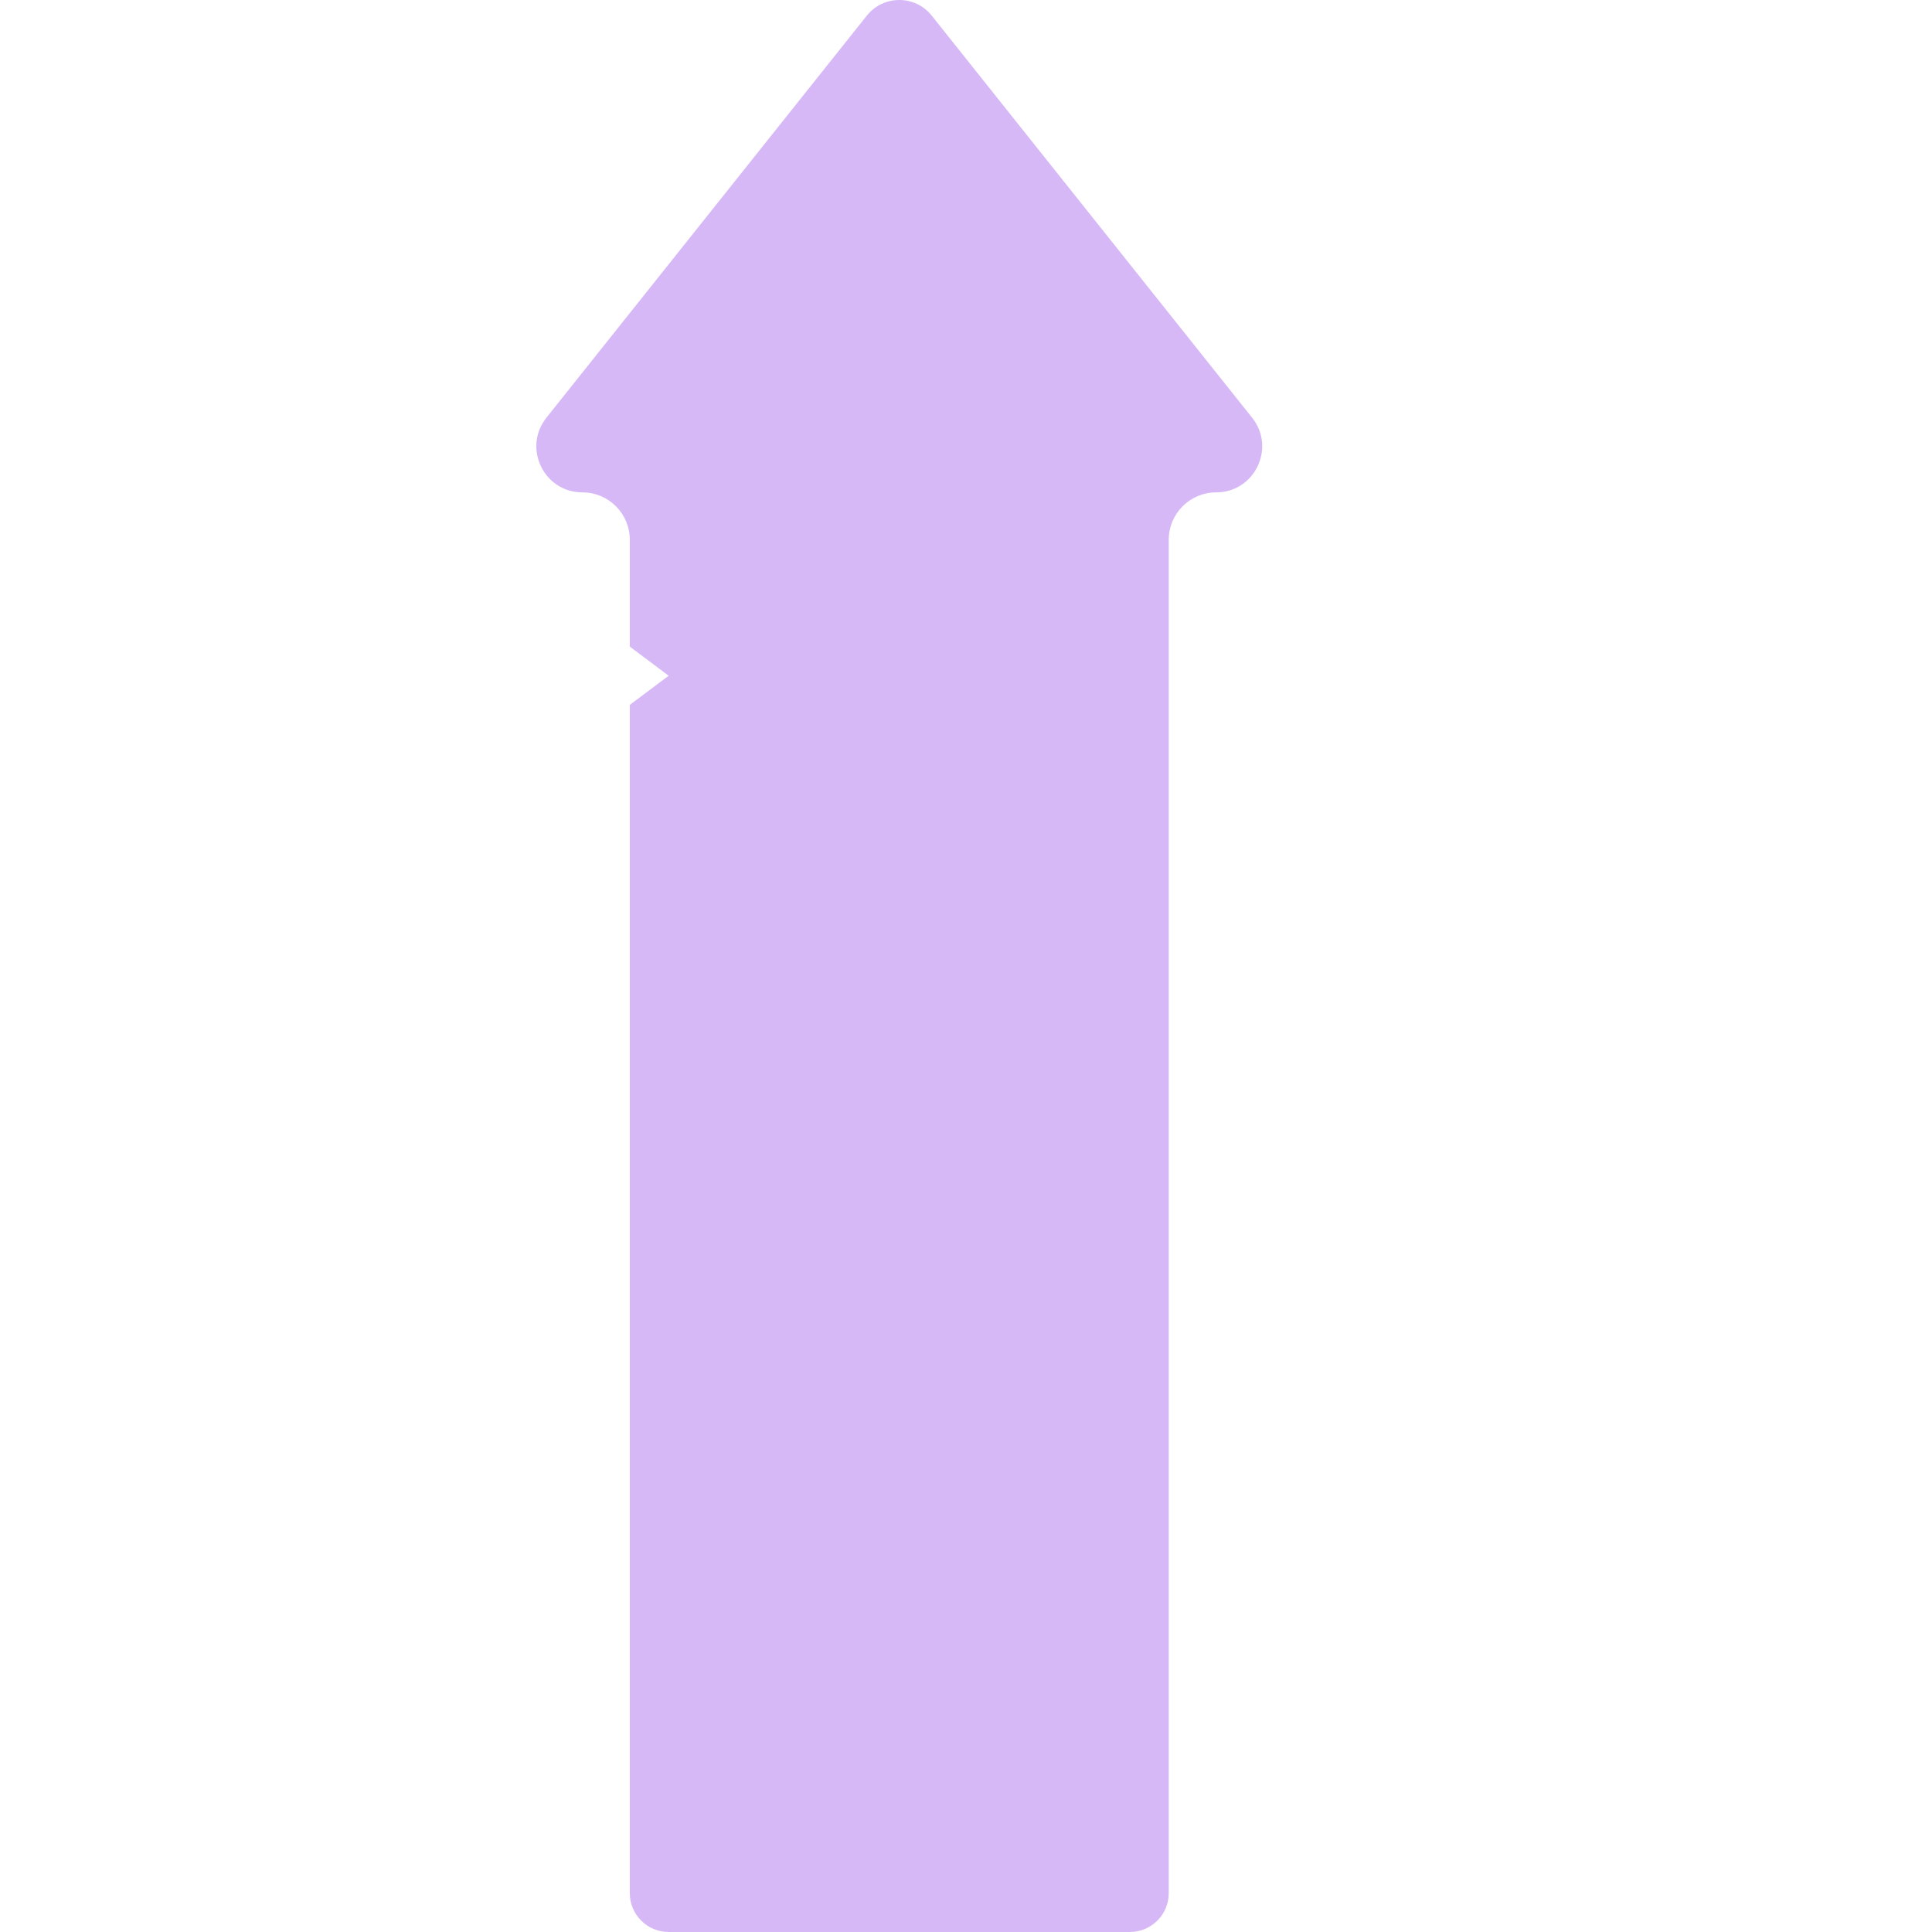 <?xml version="1.0" encoding="utf-8"?>
<!-- Generator: Adobe Illustrator 29.6.0, SVG Export Plug-In . SVG Version: 9.03 Build 0)  -->
<svg version="1.1" xmlns="http://www.w3.org/2000/svg" xmlns:xlink="http://www.w3.org/1999/xlink" x="0px" y="0px"
	 viewBox="0 0 200 200" style="enable-background:new 0 0 200 200;" xml:space="preserve">
<g id="Layer_1" style="display:none;">
</g>
<g id="Layer_13" style="display:none;">
	<path style="display:inline;fill:#D7B8F7;" d="M129.617,43.239L96.452,1.619c-1.72-2.158-4.999-2.158-6.719,0L56.567,43.239
		c-2.487,3.121-0.265,7.732,3.726,7.732c2.708,0,4.903,2.195,4.903,4.903v11.06l4.024,3.018l-4.024,3.018v123.005
		c0,2.223,1.802,4.024,4.024,4.024h47.744c2.223,0,4.024-1.802,4.024-4.024v-140.1c0-2.708,2.195-4.903,4.903-4.903
		C129.882,50.972,132.104,46.36,129.617,43.239z"/>
	<path style="display:inline;fill:#BD9AF2;" d="M124.338,51.353c3.99,0,7.766-4.992,5.279-8.113L96.452,1.619
		c-1.72-2.158-4.999-2.158-6.719,0l-2.677,3.359L124.338,51.353z"/>
	<path style="display:inline;fill:#BD9AF2;" d="M75.347,66.935H65.196v6.036h10.151c1.667,0,3.018-1.351,3.018-3.018
		C78.365,68.287,77.014,66.935,75.347,66.935z"/>
</g>
<g id="Item_x5F_1">
	<path style="fill:#D7B8F7;" d="M129.617,43.239L96.452,1.619c-1.72-2.158-4.999-2.158-6.719,0L56.567,43.239
		c-2.487,3.121-0.265,7.732,3.726,7.732c2.708,0,4.903,2.195,4.903,4.903v11.06l4.024,3.018l-4.024,3.018v123.005
		c0,2.223,1.802,4.024,4.024,4.024h47.744c2.223,0,4.024-1.802,4.024-4.024v-140.1c0-2.708,2.195-4.903,4.903-4.903
		C129.882,50.972,132.104,46.36,129.617,43.239z"/>
</g>
<g id="Layer_14" style="display:none;">
	<path style="display:inline;fill:#F9D48D;" d="M94.66,130.362L61.495,88.741c-1.72-2.158-4.999-2.158-6.719,0L21.61,130.362
		c-2.487,3.121-0.265,7.732,3.726,7.732c2.708,0,4.903,2.196,4.903,4.903v18.181l4.024,3.018l-4.024,3.018v11.12l4.024,3.285
		l-4.024,2.752v11.604c0,2.223,1.802,4.024,4.024,4.024h47.744c2.223,0,4.024-1.802,4.024-4.024v-52.977
		c0-2.708,2.195-4.903,4.903-4.903C94.925,138.095,97.147,133.483,94.66,130.362z"/>
	<path style="display:inline;fill:#FFC059;" d="M94.66,130.362L61.495,88.741c-1.72-2.158-4.999-2.158-6.719,0L52.099,92.1
		l30.489,38.262c2.487,3.121,0.265,7.732-3.726,7.732c-2.708,0-4.903,2.196-4.903,4.903v52.978c0,2.223-1.802,4.024-4.024,4.024
		h12.072c2.223,0,4.024-1.802,4.024-4.024v-52.977c0-2.708,2.195-4.903,4.903-4.903C94.925,138.095,97.147,133.483,94.66,130.362z"
		/>
	<path style="display:inline;fill:#FFC059;" d="M40.084,161.179h-9.845v6.036h9.845c1.667,0,3.018-1.351,3.018-3.018
		C43.102,162.53,41.751,161.179,40.084,161.179z"/>
	<path style="display:inline;fill:#FFC059;" d="M40.084,178.335h-9.845v6.036h9.845c1.667,0,3.018-1.351,3.018-3.018
		C43.102,179.686,41.751,178.335,40.084,178.335z"/>
</g>
<g id="Item_x5F_2" style="display:none;">
	<path style="display:inline;fill:#BD9AF2;" d="M124.338,51.353c3.99,0,7.766-4.992,5.279-8.113L96.452,1.619
		c-1.72-2.158-4.999-2.158-6.719,0l-2.677,3.359L124.338,51.353z"/>
</g>
<g id="Item_x5F_3" style="display:none;">
	<path style="display:inline;fill:#AEDAFE;" d="M178.39,70.268l-33.166-41.621c-1.72-2.158-4.999-2.158-6.719,0L105.34,70.268
		c-2.487,3.121-0.265,7.732,3.726,7.732c2.708,0,4.903,2.195,4.903,4.903v113.072c0,2.223,1.802,4.024,4.024,4.024h47.744
		c2.223,0,4.024-1.802,4.024-4.024V82.905c0-2.708,2.196-4.903,4.903-4.903C178.655,78.001,180.877,73.389,178.39,70.268z"/>
</g>
<g id="Item_x5F_4" style="display:none;">
	<path style="display:inline;fill:#F9D48D;" d="M94.66,130.362L61.495,88.741c-1.72-2.158-4.999-2.158-6.719,0L21.61,130.362
		c-2.487,3.121-0.265,7.732,3.726,7.732c2.708,0,4.903,2.196,4.903,4.903v18.181l4.024,3.018l-4.024,3.018v11.12l4.024,3.285
		l-4.024,2.752v11.604c0,2.223,1.802,4.024,4.024,4.024h47.744c2.223,0,4.024-1.802,4.024-4.024v-52.977
		c0-2.708,2.195-4.903,4.903-4.903C94.925,138.095,97.147,133.483,94.66,130.362z"/>
</g>
<g id="Item_x5F_5" style="display:none;">
	<path style="display:inline;fill:#8DC1FE;" d="M178.39,70.268l-33.166-41.621c-1.72-2.158-4.999-2.158-6.719,0l-2.677,3.359
		l30.489,38.262c2.487,3.121,0.265,7.732-3.726,7.732c-2.708,0-4.903,2.195-4.903,4.903v113.072c0,2.223-1.802,4.024-4.024,4.024
		h12.072c2.223,0,4.024-1.802,4.024-4.024V82.905c0-2.708,2.196-4.903,4.903-4.903C178.655,78.001,180.877,73.389,178.39,70.268z"/>
</g>
<g id="Item_x5F_6" style="display:none;">
	<path style="display:inline;fill:#FFC059;" d="M94.66,130.362L61.495,88.741c-1.72-2.158-4.999-2.158-6.719,0L52.099,92.1
		l30.489,38.262c2.487,3.121,0.265,7.732-3.726,7.732c-2.708,0-4.903,2.196-4.903,4.903v52.978c0,2.223-1.802,4.024-4.024,4.024
		h12.072c2.223,0,4.024-1.802,4.024-4.024v-52.977c0-2.708,2.195-4.903,4.903-4.903C94.925,138.095,97.147,133.483,94.66,130.362z"
		/>
</g>
<g id="Item_x5F_7" style="display:none;">
	<path style="display:inline;fill:#BD9AF2;" d="M75.347,66.935H65.196v6.036h10.151c1.667,0,3.018-1.351,3.018-3.018
		C78.365,68.287,77.014,66.935,75.347,66.935z"/>
</g>
<g id="Item_x5F_8" style="display:none;">
	<path style="display:inline;fill:#FFC059;" d="M40.084,161.179h-9.845v6.036h9.845c1.667,0,3.018-1.351,3.018-3.018
		C43.102,162.53,41.751,161.179,40.084,161.179z"/>
</g>
<g id="Item_x5F_9" style="display:none;">
	<path style="display:inline;fill:#FFC059;" d="M40.084,178.335h-9.845v6.036h9.845c1.667,0,3.018-1.351,3.018-3.018
		C43.102,179.686,41.751,178.335,40.084,178.335z"/>
</g>
<g id="Item_x5F_10" style="display:none;">
	<path style="display:inline;fill:#8DC1FE;" d="M134.741,98.592h-10.227c-1.667,0-3.018-1.351-3.018-3.018
		c0-1.667,1.351-3.018,3.018-3.018h10.227c1.667,0,3.018,1.351,3.018,3.018C137.759,97.241,136.408,98.592,134.741,98.592z
		 M137.759,112.73c0-1.667-1.351-3.018-3.018-3.018h-10.227c-1.667,0-3.018,1.351-3.018,3.018s1.351,3.018,3.018,3.018h10.227
		C136.408,115.748,137.759,114.397,137.759,112.73z M137.759,129.886c0-1.667-1.351-3.018-3.018-3.018h-10.227
		c-1.667,0-3.018,1.351-3.018,3.018s1.351,3.018,3.018,3.018h10.227C136.408,132.904,137.759,131.553,137.759,129.886z
		 M137.759,147.041c0-1.667-1.351-3.018-3.018-3.018h-10.227c-1.667,0-3.018,1.351-3.018,3.018c0,1.667,1.351,3.018,3.018,3.018
		h10.227C136.408,150.06,137.759,148.708,137.759,147.041z M137.759,164.197c0-1.667-1.351-3.018-3.018-3.018h-10.227
		c-1.667,0-3.018,1.351-3.018,3.018c0,1.667,1.351,3.018,3.018,3.018h10.227C136.408,167.215,137.759,165.864,137.759,164.197z
		 M137.759,181.353c0-1.667-1.351-3.018-3.018-3.018h-10.227c-1.667,0-3.018,1.351-3.018,3.018c0,1.667,1.351,3.018,3.018,3.018
		h10.227C136.408,184.371,137.759,183.02,137.759,181.353z"/>
</g>
<g id="Layer_12" style="display:none;">
	<path style="display:inline;fill:#AEDAFE;" d="M178.39,70.268l-33.166-41.621c-1.72-2.158-4.999-2.158-6.719,0L105.34,70.268
		c-2.487,3.121-0.265,7.732,3.726,7.732c2.708,0,4.903,2.195,4.903,4.903v113.072c0,2.223,1.802,4.024,4.024,4.024h47.744
		c2.223,0,4.024-1.802,4.024-4.024V82.905c0-2.708,2.196-4.903,4.903-4.903C178.655,78.001,180.877,73.389,178.39,70.268z"/>
	<path style="display:inline;fill:#8DC1FE;" d="M178.39,70.268l-33.166-41.621c-1.72-2.158-4.999-2.158-6.719,0l-2.677,3.359
		l30.489,38.262c2.487,3.121,0.265,7.732-3.726,7.732c-2.708,0-4.903,2.195-4.903,4.903v113.072c0,2.223-1.802,4.024-4.024,4.024
		h12.072c2.223,0,4.024-1.802,4.024-4.024V82.905c0-2.708,2.196-4.903,4.903-4.903C178.655,78.001,180.877,73.389,178.39,70.268z"/>
	<path style="display:inline;fill:#8DC1FE;" d="M134.741,98.592h-10.227c-1.667,0-3.018-1.351-3.018-3.018
		c0-1.667,1.351-3.018,3.018-3.018h10.227c1.667,0,3.018,1.351,3.018,3.018C137.759,97.241,136.408,98.592,134.741,98.592z
		 M137.759,112.73c0-1.667-1.351-3.018-3.018-3.018h-10.227c-1.667,0-3.018,1.351-3.018,3.018s1.351,3.018,3.018,3.018h10.227
		C136.408,115.748,137.759,114.397,137.759,112.73z M137.759,129.886c0-1.667-1.351-3.018-3.018-3.018h-10.227
		c-1.667,0-3.018,1.351-3.018,3.018s1.351,3.018,3.018,3.018h10.227C136.408,132.904,137.759,131.553,137.759,129.886z
		 M137.759,147.041c0-1.667-1.351-3.018-3.018-3.018h-10.227c-1.667,0-3.018,1.351-3.018,3.018c0,1.667,1.351,3.018,3.018,3.018
		h10.227C136.408,150.06,137.759,148.708,137.759,147.041z M137.759,164.197c0-1.667-1.351-3.018-3.018-3.018h-10.227
		c-1.667,0-3.018,1.351-3.018,3.018c0,1.667,1.351,3.018,3.018,3.018h10.227C136.408,167.215,137.759,165.864,137.759,164.197z
		 M137.759,181.353c0-1.667-1.351-3.018-3.018-3.018h-10.227c-1.667,0-3.018,1.351-3.018,3.018c0,1.667,1.351,3.018,3.018,3.018
		h10.227C136.408,184.371,137.759,183.02,137.759,181.353z"/>
</g>
</svg>
